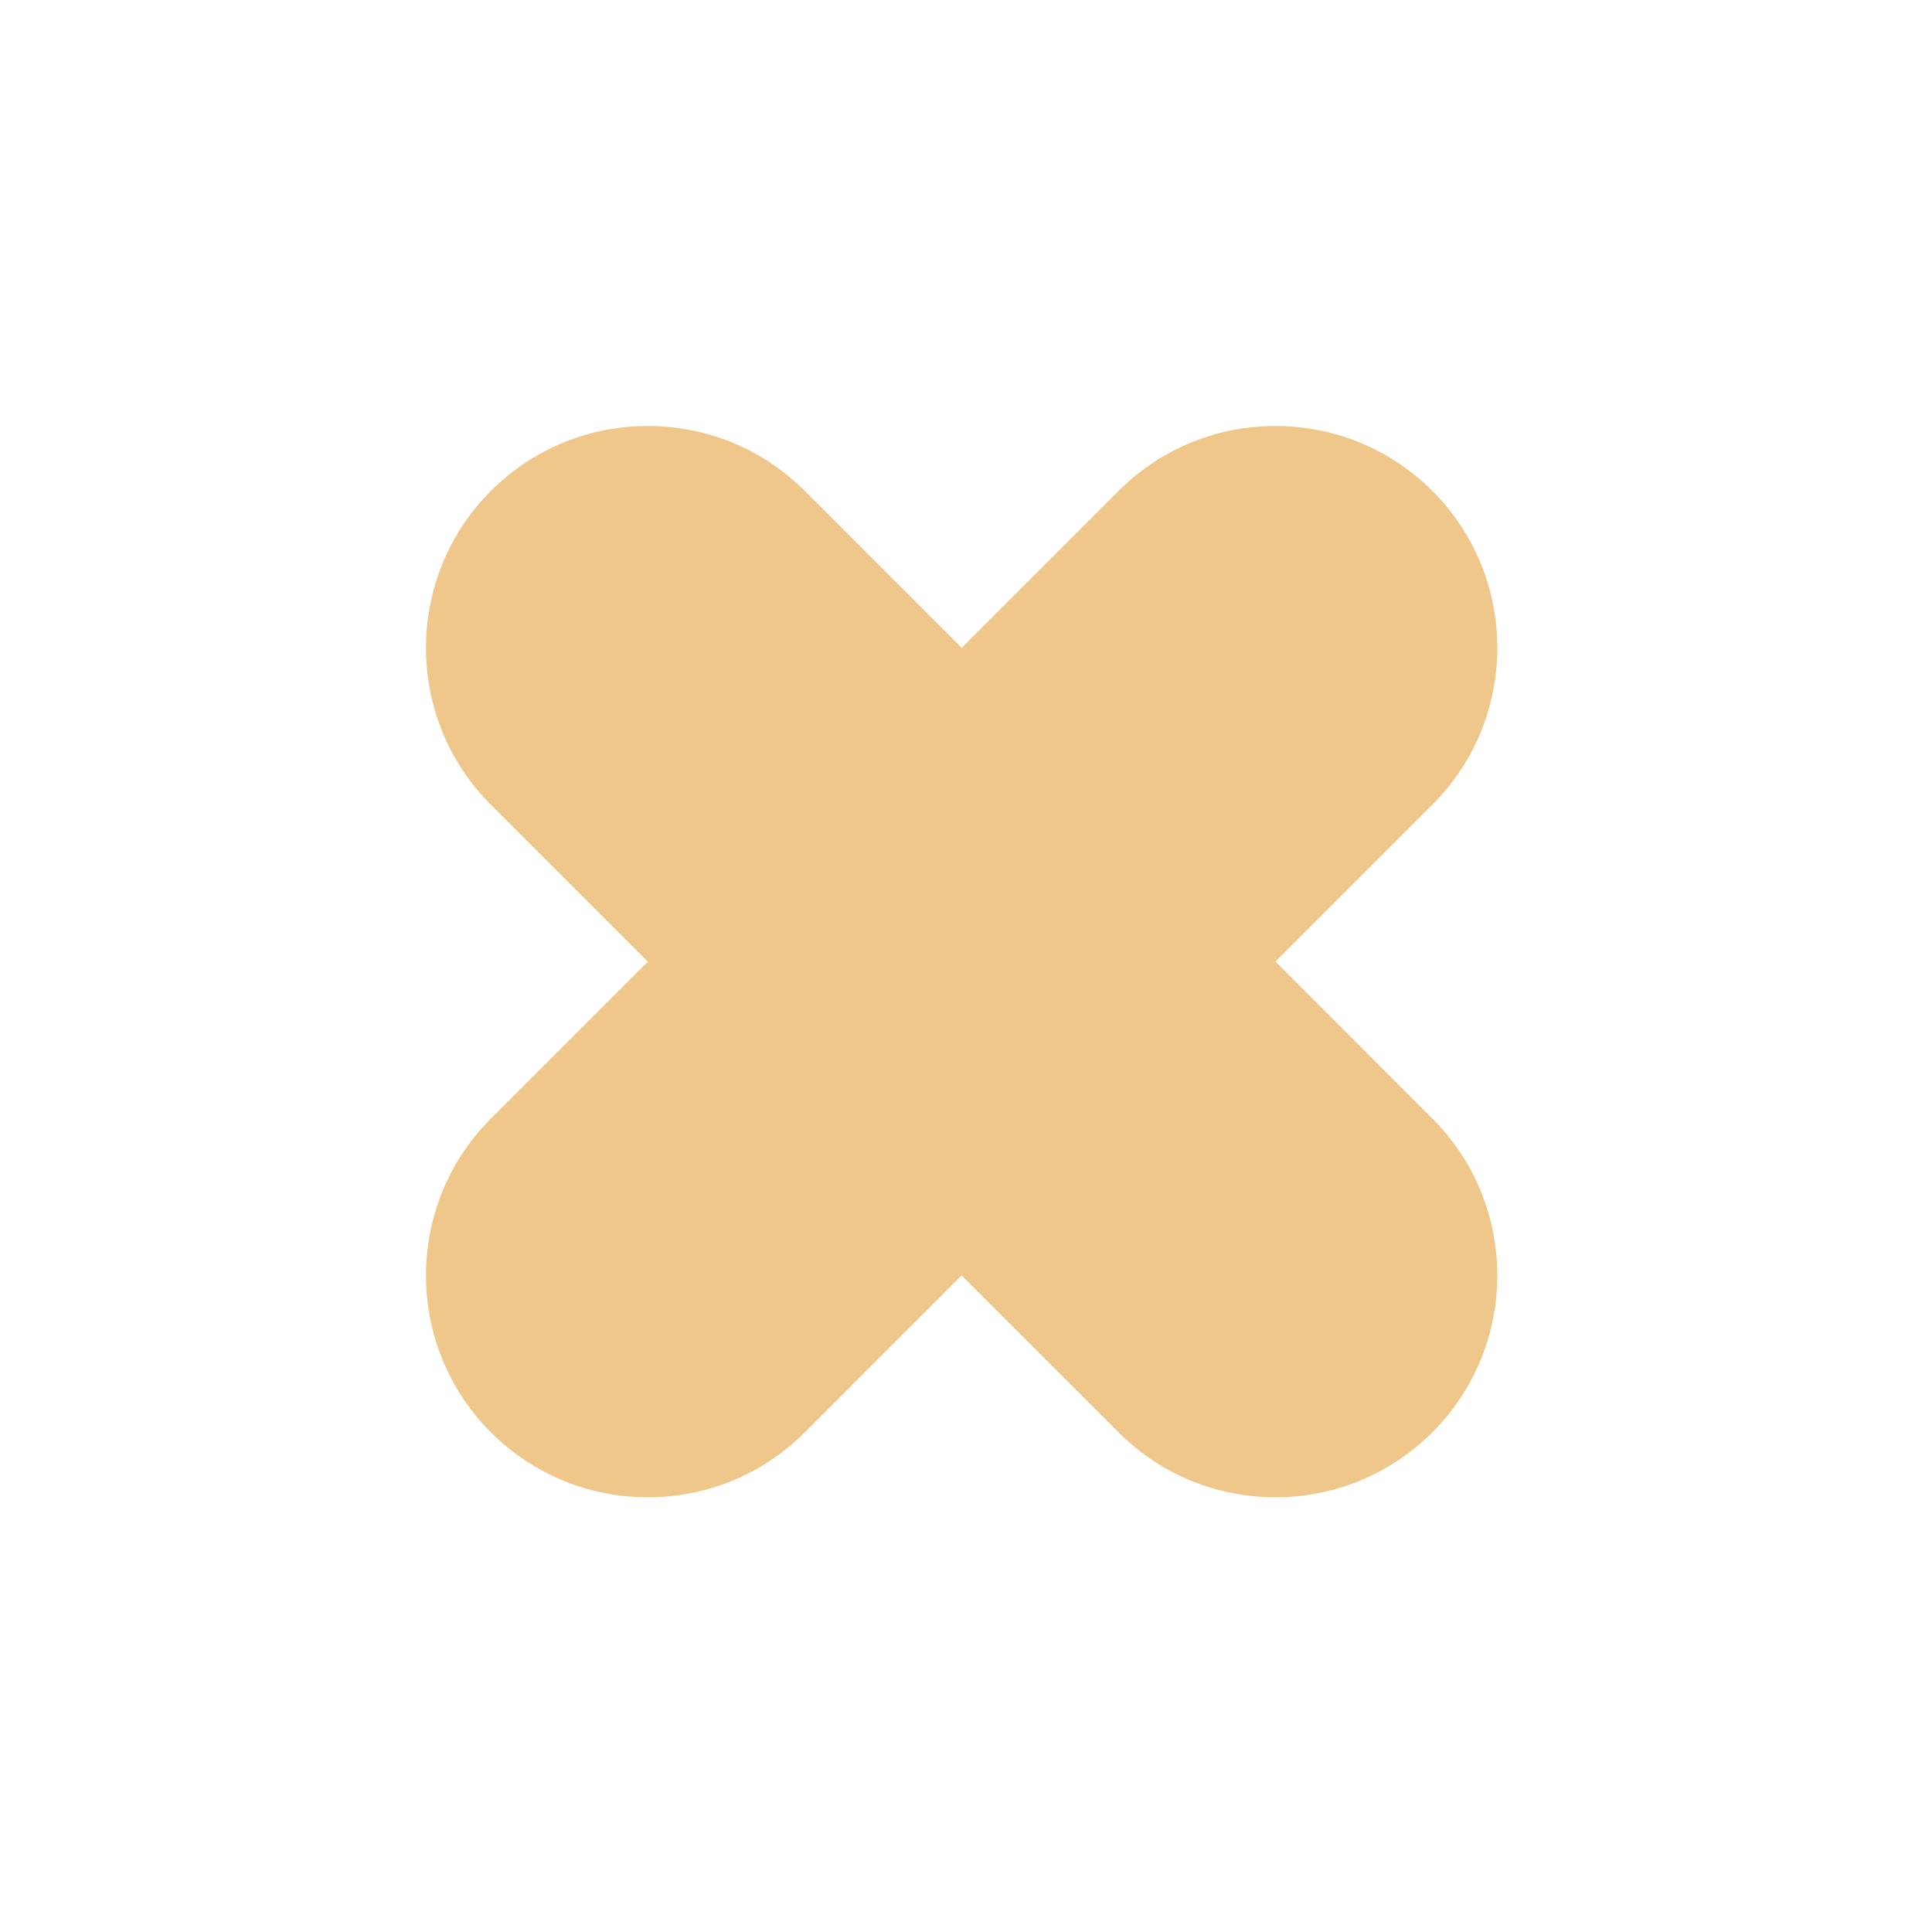 <svg width="29" height="29" viewBox="0 0 29 29" fill="none" xmlns="http://www.w3.org/2000/svg">
<path fill-rule="evenodd" clip-rule="evenodd" d="M7.369 16.79C6.069 18.09 6.069 20.2 7.369 21.5C8.669 22.8 10.78 22.8 12.08 21.5L14.434 19.145L16.79 21.5C18.09 22.8 20.2 22.8 21.5 21.5C22.8 20.2 22.8 18.09 21.5 16.79L19.145 14.434L21.5 12.079C22.8 10.78 22.8 8.669 21.5 7.369C20.2 6.069 18.09 6.069 16.79 7.369L14.435 9.724L12.08 7.369C10.78 6.069 8.669 6.069 7.369 7.369C6.069 8.669 6.069 10.78 7.369 12.08L9.724 14.435L7.369 16.79Z" fill="#EFC78A"/>
</svg>
